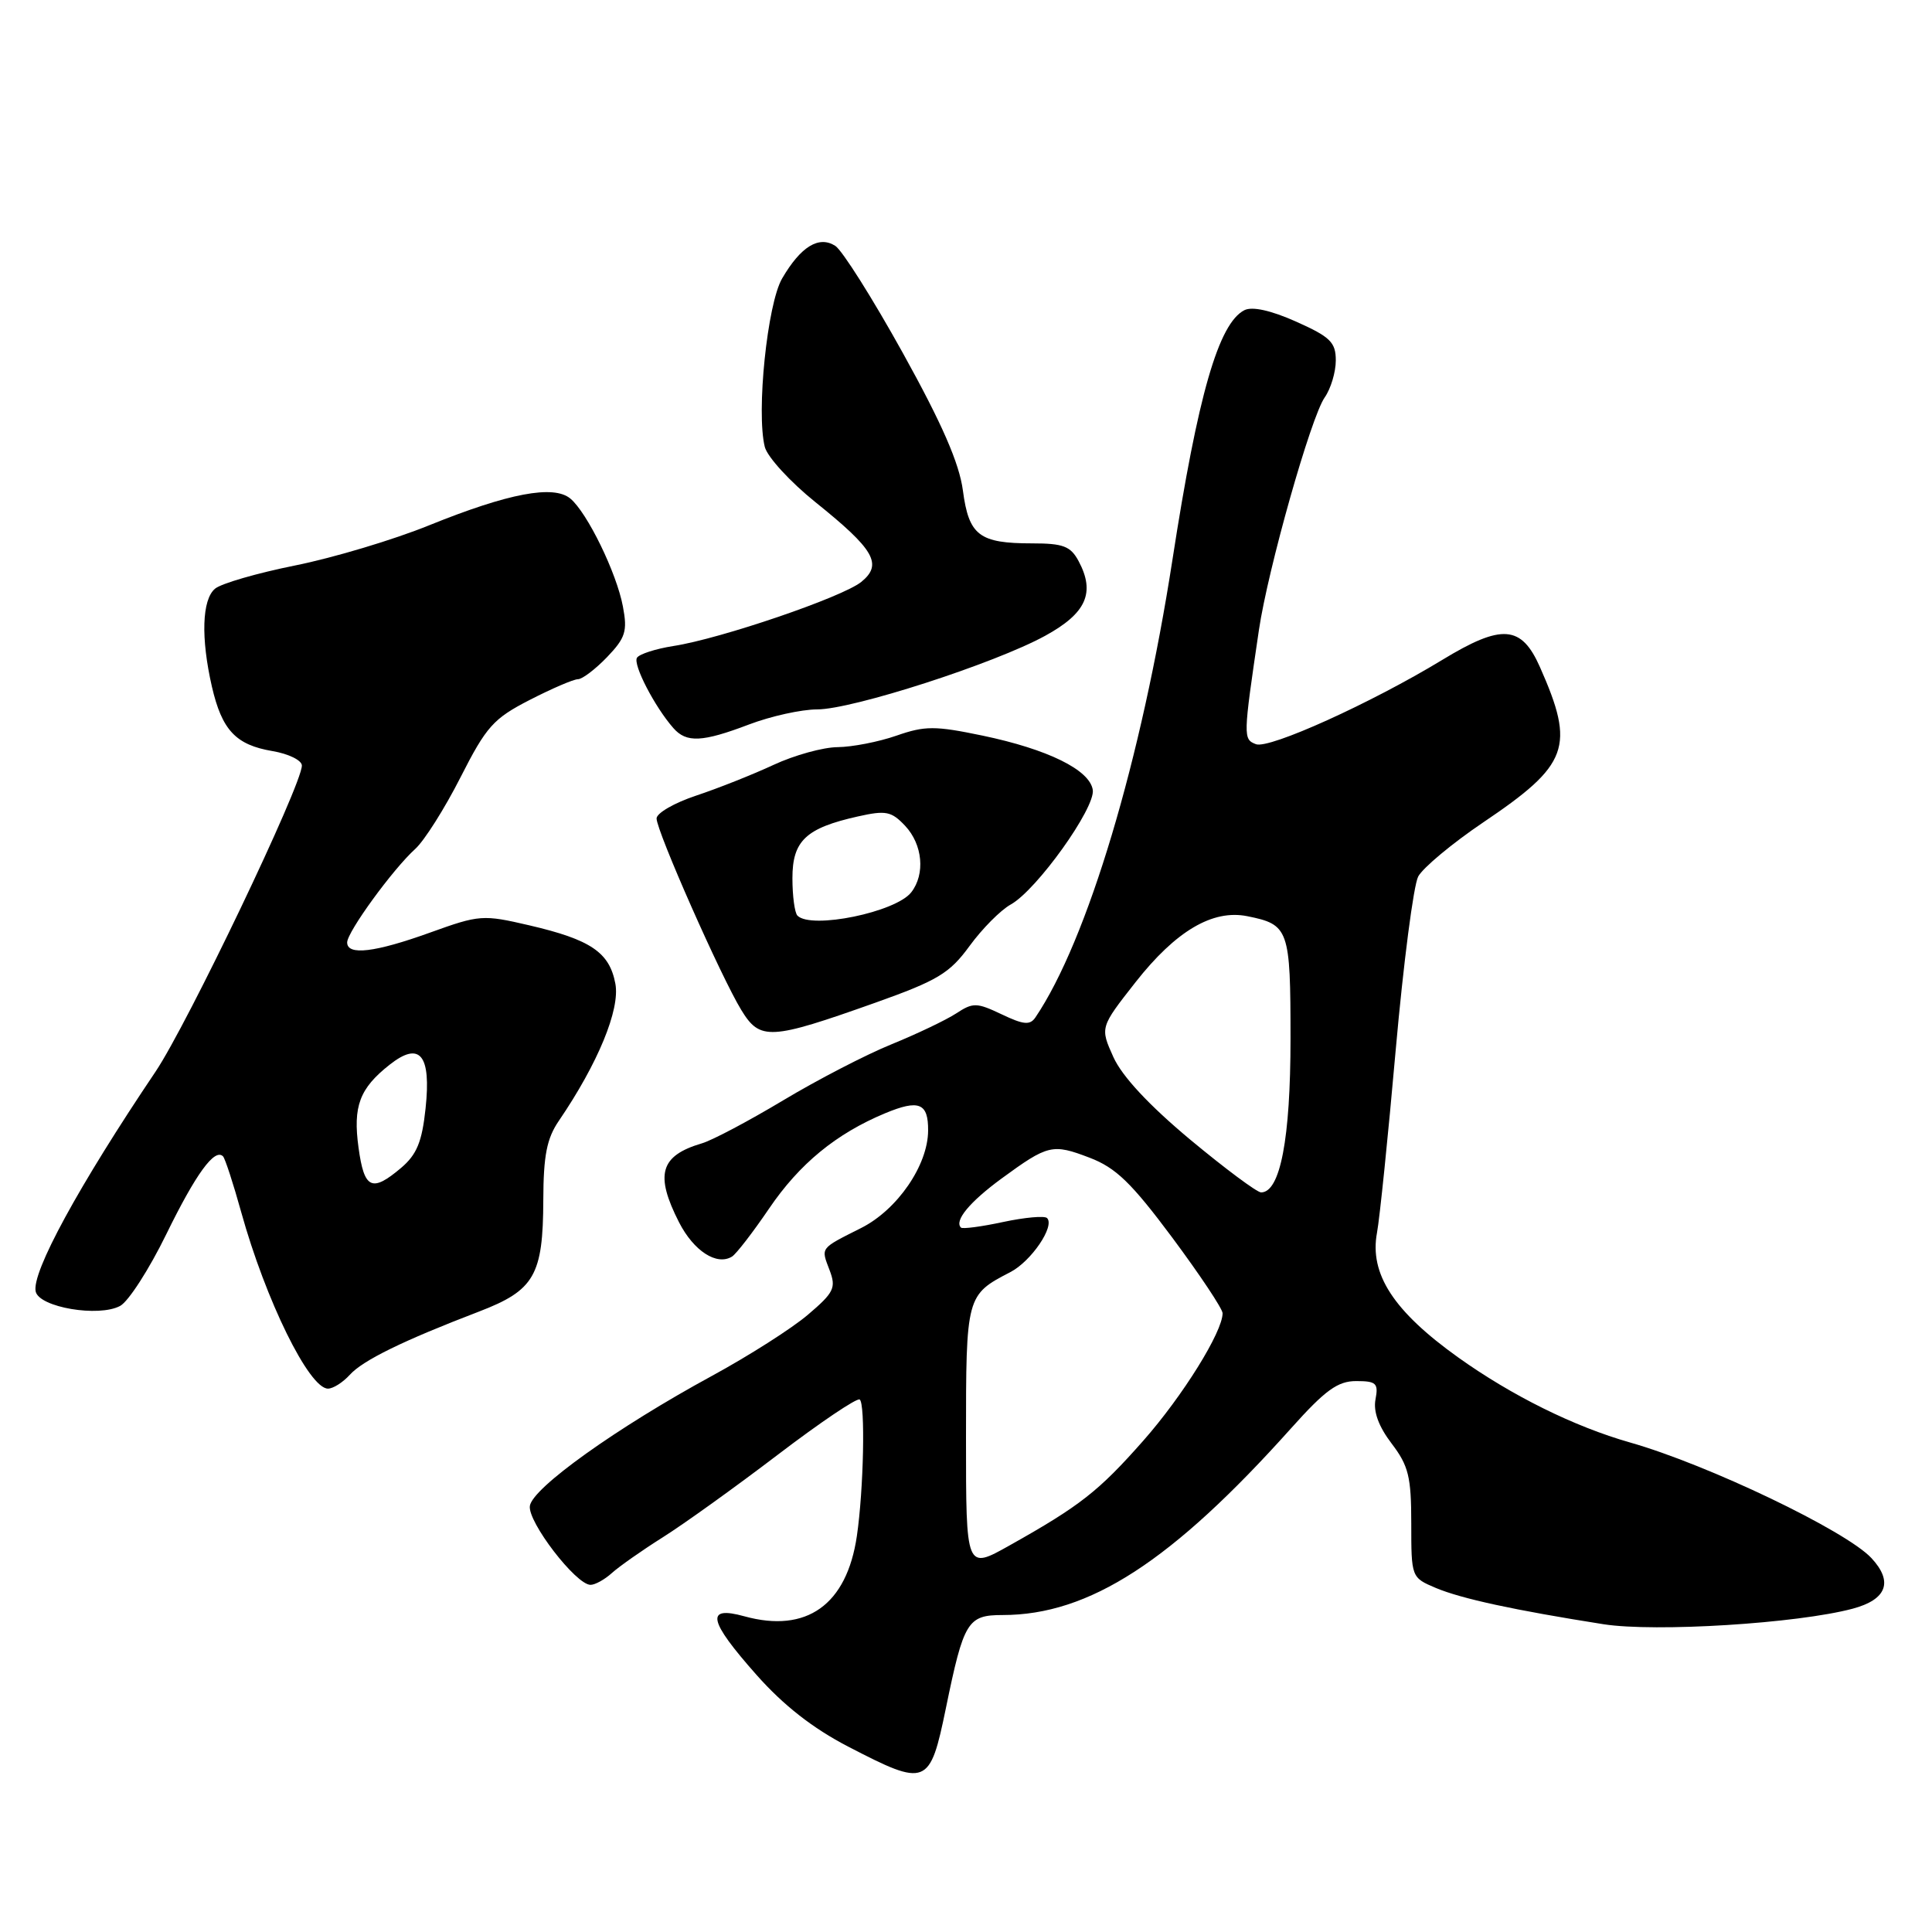 <?xml version="1.0" encoding="UTF-8" standalone="no"?>
<!DOCTYPE svg PUBLIC "-//W3C//DTD SVG 1.1//EN" "http://www.w3.org/Graphics/SVG/1.1/DTD/svg11.dtd" >
<svg xmlns="http://www.w3.org/2000/svg" xmlns:xlink="http://www.w3.org/1999/xlink" version="1.1" viewBox="0 0 256 256">
 <g >
 <path fill="currentColor"
d=" M 125.34 226.32 C 127.70 214.84 128.21 214.00 132.85 214.00 C 144.33 214.00 155.27 206.91 171.09 189.24 C 175.61 184.19 177.26 183.00 179.70 183.00 C 182.36 183.00 182.67 183.29 182.26 185.43 C 181.95 187.04 182.68 189.02 184.40 191.28 C 186.64 194.22 187.00 195.68 187.00 201.86 C 187.00 209.00 187.01 209.04 190.25 210.41 C 193.65 211.84 200.68 213.36 212.48 215.22 C 219.36 216.29 238.15 215.12 245.49 213.16 C 250.02 211.95 250.89 209.58 247.97 206.45 C 244.60 202.83 226.30 194.07 216.00 191.14 C 208.58 189.03 200.31 184.93 193.21 179.86 C 184.65 173.74 181.44 168.80 182.46 163.34 C 182.81 161.48 183.93 150.57 184.94 139.11 C 185.96 127.64 187.30 117.31 187.92 116.14 C 188.55 114.98 192.42 111.75 196.52 108.98 C 207.89 101.32 208.74 98.98 204.06 88.41 C 201.59 82.82 199.01 82.63 191.09 87.45 C 181.67 93.17 168.17 99.28 166.42 98.61 C 164.71 97.95 164.72 97.67 166.81 83.50 C 168.00 75.43 173.70 55.27 175.53 52.66 C 176.34 51.50 177.00 49.30 177.00 47.76 C 177.00 45.35 176.27 44.64 171.75 42.62 C 168.39 41.12 165.92 40.58 164.89 41.10 C 161.47 42.84 158.73 52.33 155.36 74.14 C 151.25 100.70 144.09 124.62 137.20 134.81 C 136.48 135.87 135.63 135.79 132.72 134.40 C 129.41 132.83 128.93 132.82 126.69 134.29 C 125.35 135.16 121.50 137.00 118.14 138.37 C 114.78 139.73 108.31 143.08 103.76 145.81 C 99.22 148.53 94.38 151.10 93.00 151.50 C 87.46 153.14 86.75 155.63 89.98 161.97 C 91.93 165.77 94.98 167.75 97.00 166.50 C 97.55 166.16 99.76 163.30 101.90 160.15 C 105.94 154.20 110.79 150.22 117.29 147.51 C 121.77 145.65 123.01 146.15 122.98 149.81 C 122.96 154.40 118.91 160.29 114.12 162.71 C 108.58 165.50 108.77 165.26 109.93 168.32 C 110.81 170.64 110.51 171.27 107.05 174.21 C 104.93 176.02 99.21 179.66 94.34 182.31 C 81.71 189.18 70.56 197.15 70.21 199.54 C 69.90 201.65 76.32 210.00 78.25 210.00 C 78.85 210.00 80.12 209.30 81.07 208.44 C 82.02 207.58 85.06 205.44 87.84 203.69 C 90.62 201.94 97.47 197.02 103.06 192.76 C 108.65 188.50 113.53 185.21 113.91 185.44 C 114.68 185.92 114.44 197.38 113.54 203.53 C 112.20 212.65 106.88 216.44 98.64 214.17 C 93.43 212.73 93.84 214.71 100.25 221.94 C 103.82 225.97 107.71 229.01 112.38 231.43 C 122.80 236.83 123.21 236.67 125.34 226.32 Z  M 46.35 182.17 C 48.08 180.25 53.44 177.63 63.47 173.79 C 70.82 170.97 71.96 168.99 71.99 159.00 C 72.01 153.11 72.45 150.85 74.06 148.50 C 79.23 140.91 82.18 133.76 81.54 130.35 C 80.76 126.19 78.29 124.51 70.13 122.61 C 63.99 121.18 63.54 121.21 57.02 123.56 C 49.70 126.20 46.00 126.65 46.00 124.88 C 46.00 123.49 52.07 115.15 55.03 112.48 C 56.23 111.39 58.93 107.12 61.02 103.00 C 64.44 96.27 65.37 95.22 70.18 92.75 C 73.12 91.24 76.00 90.00 76.58 90.00 C 77.15 90.00 78.89 88.68 80.44 87.07 C 82.88 84.52 83.16 83.64 82.54 80.37 C 81.71 75.92 77.81 67.92 75.57 66.06 C 73.35 64.22 67.39 65.35 56.90 69.59 C 52.16 71.52 44.16 73.91 39.14 74.92 C 34.11 75.93 29.33 77.31 28.50 78.00 C 26.76 79.44 26.60 84.54 28.08 90.99 C 29.41 96.74 31.24 98.70 36.09 99.52 C 38.24 99.88 40.00 100.75 40.00 101.44 C 40.00 104.01 24.84 135.71 20.61 142.00 C 10.44 157.10 4.15 168.63 4.73 171.14 C 5.21 173.23 13.08 174.57 15.92 173.04 C 17.02 172.45 19.77 168.18 22.03 163.55 C 25.95 155.54 28.44 152.11 29.55 153.22 C 29.82 153.49 30.91 156.82 31.96 160.61 C 35.21 172.30 40.96 184.00 43.46 184.00 C 44.14 184.00 45.43 183.18 46.35 182.17 Z  M 115.97 132.87 C 124.25 129.92 125.82 128.98 128.47 125.35 C 130.14 123.06 132.59 120.59 133.93 119.85 C 137.37 117.94 145.15 107.06 144.80 104.67 C 144.40 102.01 138.84 99.28 130.18 97.47 C 123.88 96.16 122.57 96.16 118.78 97.48 C 116.43 98.30 112.92 98.98 111.00 99.00 C 109.08 99.01 105.25 100.07 102.50 101.35 C 99.75 102.63 95.14 104.46 92.25 105.42 C 89.36 106.38 87.00 107.74 87.00 108.45 C 87.00 110.13 95.57 129.51 98.23 133.84 C 100.71 137.90 102.04 137.82 115.97 132.87 Z  M 99.24 96.00 C 102.13 94.90 106.20 94.00 108.27 94.00 C 112.96 94.00 131.79 87.92 138.50 84.24 C 143.94 81.26 145.16 78.54 142.92 74.35 C 141.86 72.37 140.88 72.00 136.77 72.00 C 129.75 72.00 128.38 70.96 127.59 65.00 C 127.11 61.38 124.83 56.15 119.63 46.77 C 115.62 39.54 111.59 33.15 110.67 32.57 C 108.50 31.20 106.11 32.66 103.64 36.89 C 101.67 40.25 100.19 54.63 101.34 59.22 C 101.68 60.55 104.70 63.85 108.06 66.55 C 115.87 72.82 117.00 74.77 114.12 77.11 C 111.62 79.13 95.47 84.64 89.23 85.60 C 86.88 85.97 84.70 86.67 84.40 87.16 C 83.85 88.06 86.77 93.69 89.23 96.48 C 90.96 98.45 93.06 98.35 99.24 96.00 Z  M 128.00 190.58 C 128.00 171.70 128.03 171.59 133.88 168.56 C 136.64 167.13 139.81 162.47 138.74 161.40 C 138.41 161.07 135.79 161.31 132.92 161.92 C 130.05 162.54 127.54 162.87 127.33 162.66 C 126.42 161.75 128.49 159.26 132.70 156.17 C 138.87 151.66 139.45 151.52 144.37 153.40 C 147.86 154.73 149.92 156.73 155.34 164.00 C 159.00 168.93 162.00 173.43 162.00 174.01 C 162.00 176.48 156.72 184.97 151.50 190.89 C 145.58 197.60 143.13 199.53 133.75 204.79 C 128.00 208.02 128.00 208.02 128.00 190.58 Z  M 157.70 151.00 C 152.24 146.44 148.68 142.62 147.53 140.07 C 145.76 136.14 145.76 136.14 150.47 130.14 C 155.80 123.36 160.67 120.48 165.27 121.40 C 170.79 122.51 171.00 123.09 171.00 137.65 C 171.00 150.88 169.64 158.00 167.10 158.00 C 166.56 158.00 162.33 154.85 157.70 151.00 Z  M 47.51 152.09 C 46.75 146.58 47.64 144.22 51.64 141.07 C 55.64 137.92 57.15 139.76 56.39 146.87 C 55.92 151.30 55.23 152.98 53.15 154.75 C 49.27 158.03 48.26 157.56 47.51 152.09 Z  M 105.67 121.33 C 105.30 120.97 105.00 118.73 105.00 116.36 C 105.00 111.40 106.79 109.72 113.69 108.18 C 117.39 107.35 118.12 107.50 119.94 109.43 C 122.26 111.91 122.62 115.82 120.75 118.23 C 118.71 120.87 107.50 123.17 105.67 121.33 Z "/>
</g>
</svg>